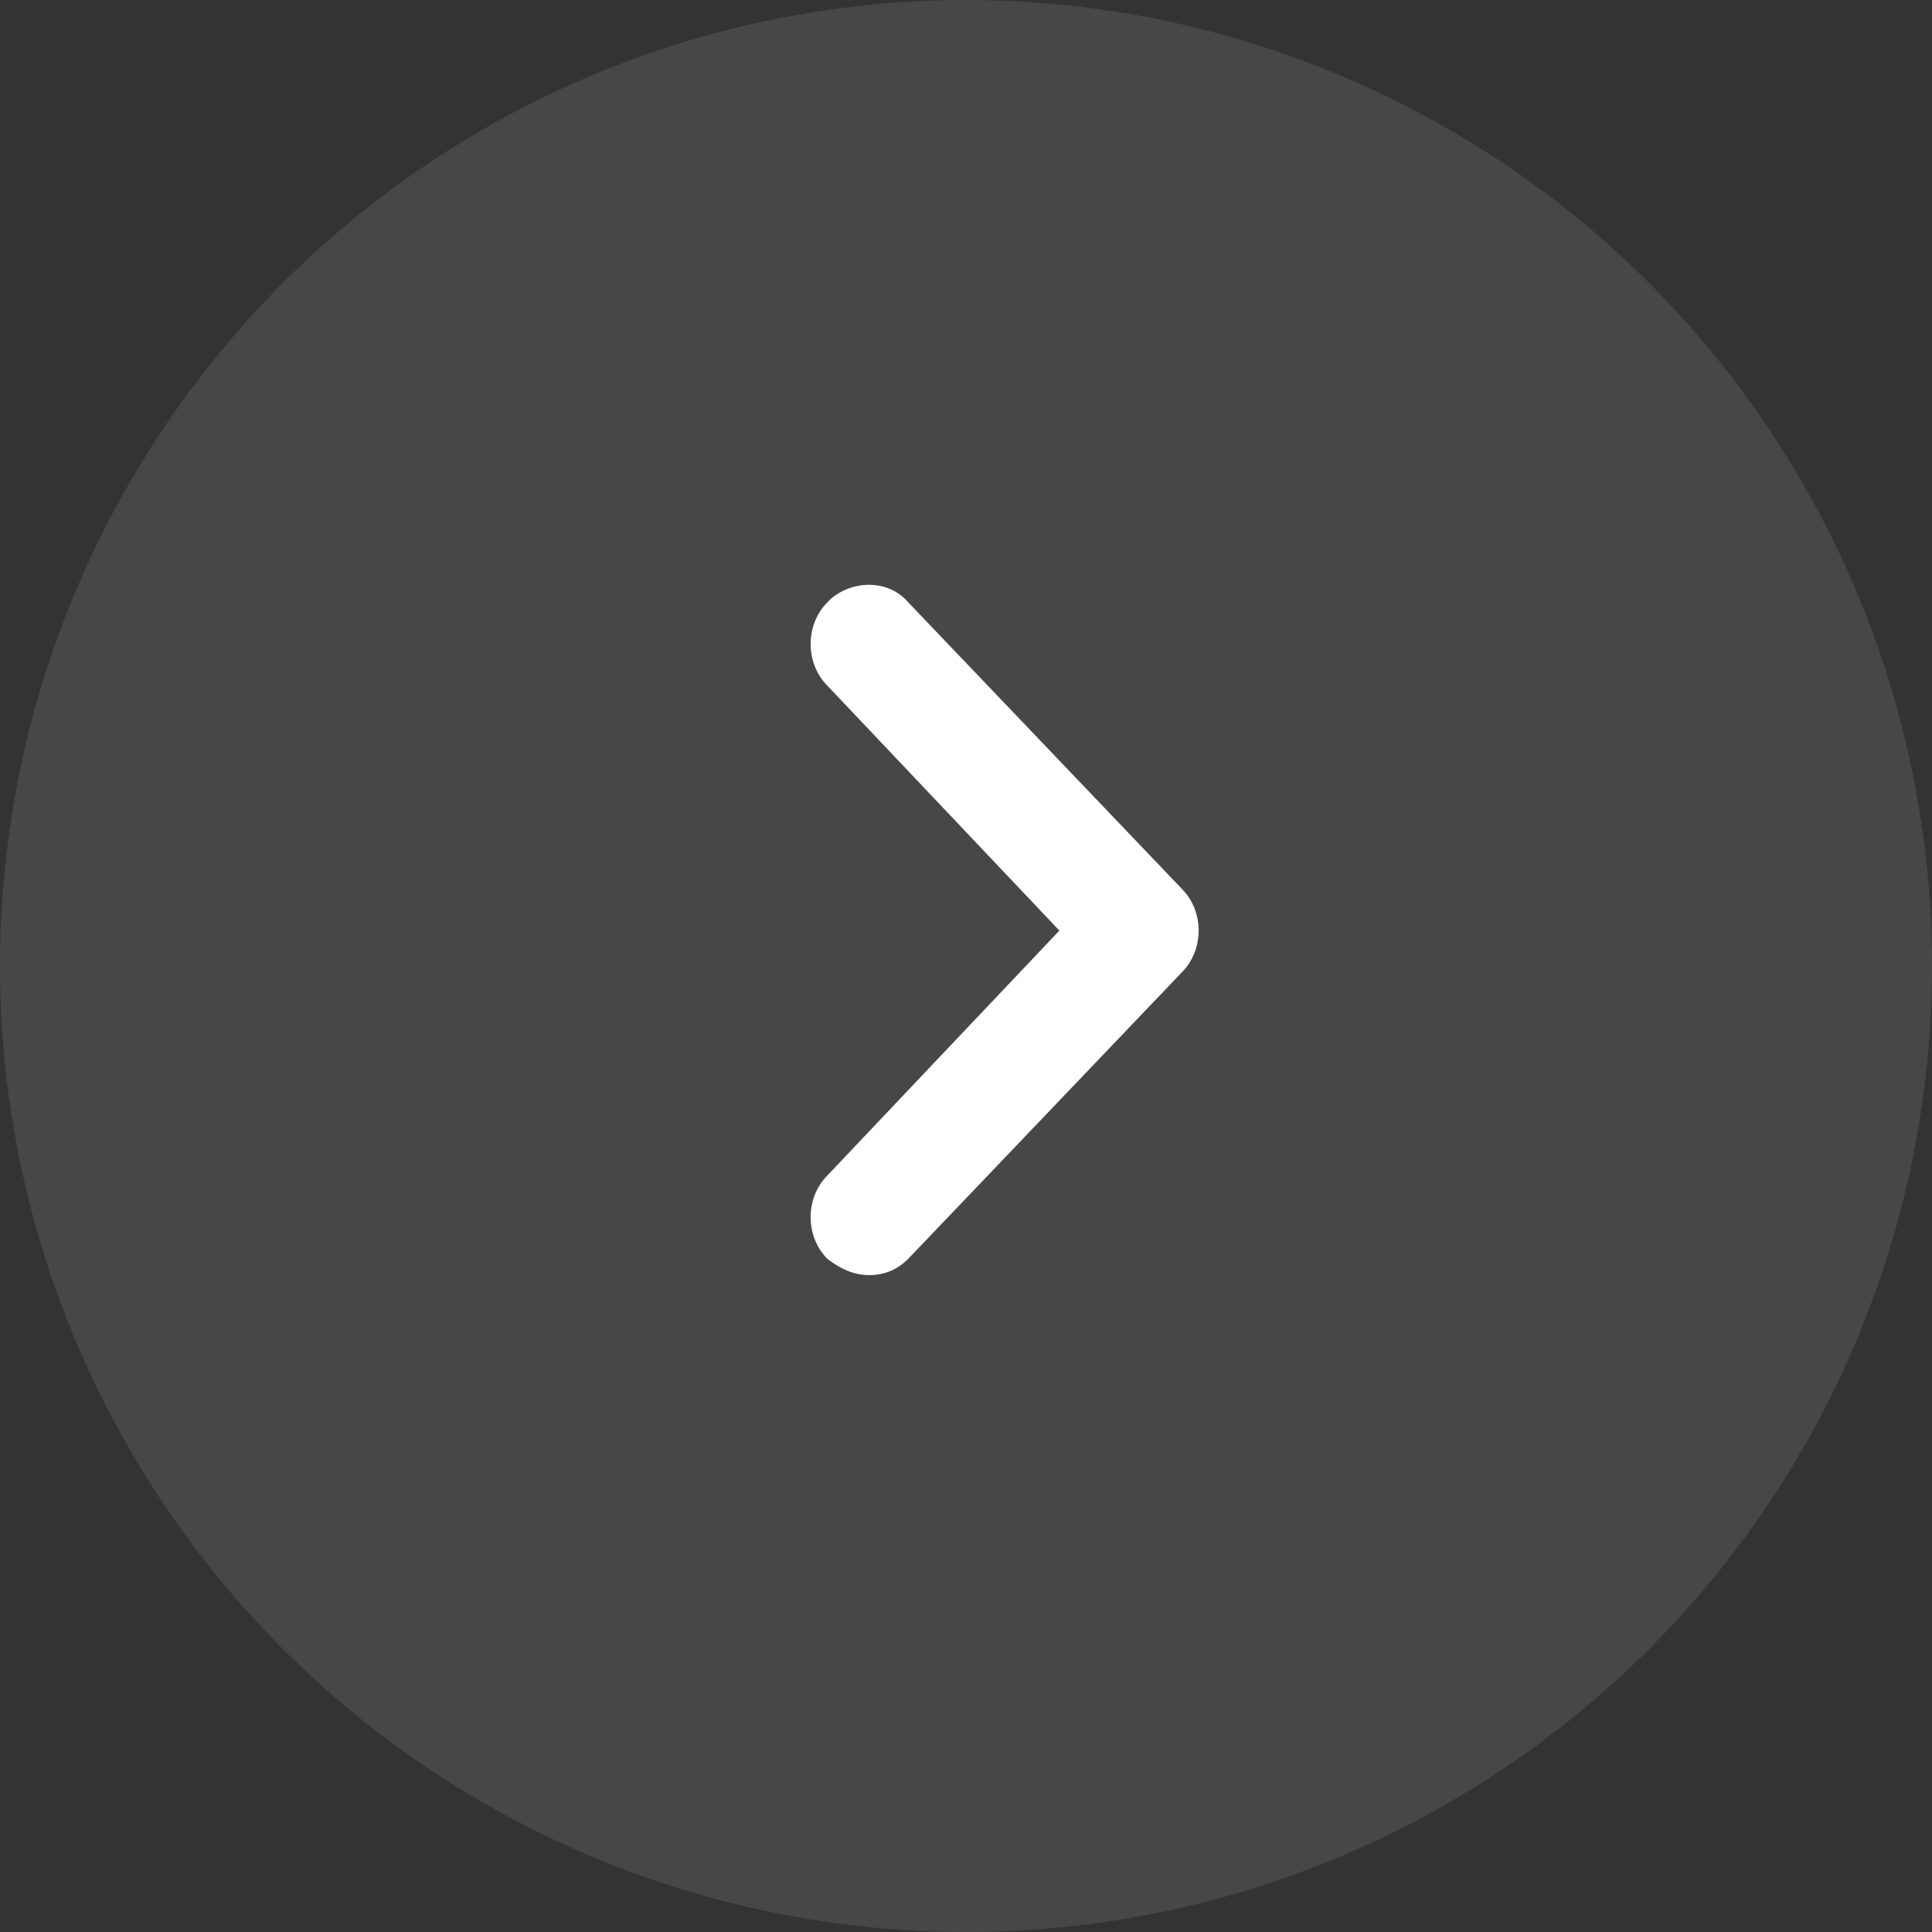 <?xml version="1.0" encoding="utf-8"?>
<!-- Generator: Adobe Illustrator 27.9.0, SVG Export Plug-In . SVG Version: 6.00 Build 0)  -->
<svg version="1.1" id="arrow" xmlns="http://www.w3.org/2000/svg" xmlns:xlink="http://www.w3.org/1999/xlink" x="0px" y="0px"
	 viewBox="0 0 60 60" style="enable-background:new 0 0 60 60;" xml:space="preserve">
<rect x="0" y="0" width="60" height="60" fill="#333333" stroke="none"/>
<style type="text/css">
	.st0{opacity:0.1;fill:#FFFFFF;enable-background:new    ;}
	.st1{fill-rule:evenodd;clip-rule:evenodd;fill:#FFFFFF;}
</style>
<circle id="bg" class="st0" cx="30" cy="30" r="30"/>
<path id="arrow-2" class="st1" d="M27,39.6c0.5,0,0.9-0.2,1.2-0.5l8.5-8.9c0.7-0.7,0.7-1.9,0-2.6l-8.5-8.9c-0.6-0.7-1.7-0.7-2.4-0.1
	c0,0-0.1,0.1-0.1,0.1c-0.7,0.7-0.7,1.9,0,2.6l7.2,7.6l-7.2,7.6c-0.7,0.7-0.7,1.9,0,2.6C26.1,39.4,26.5,39.6,27,39.6z"/>
</svg>

